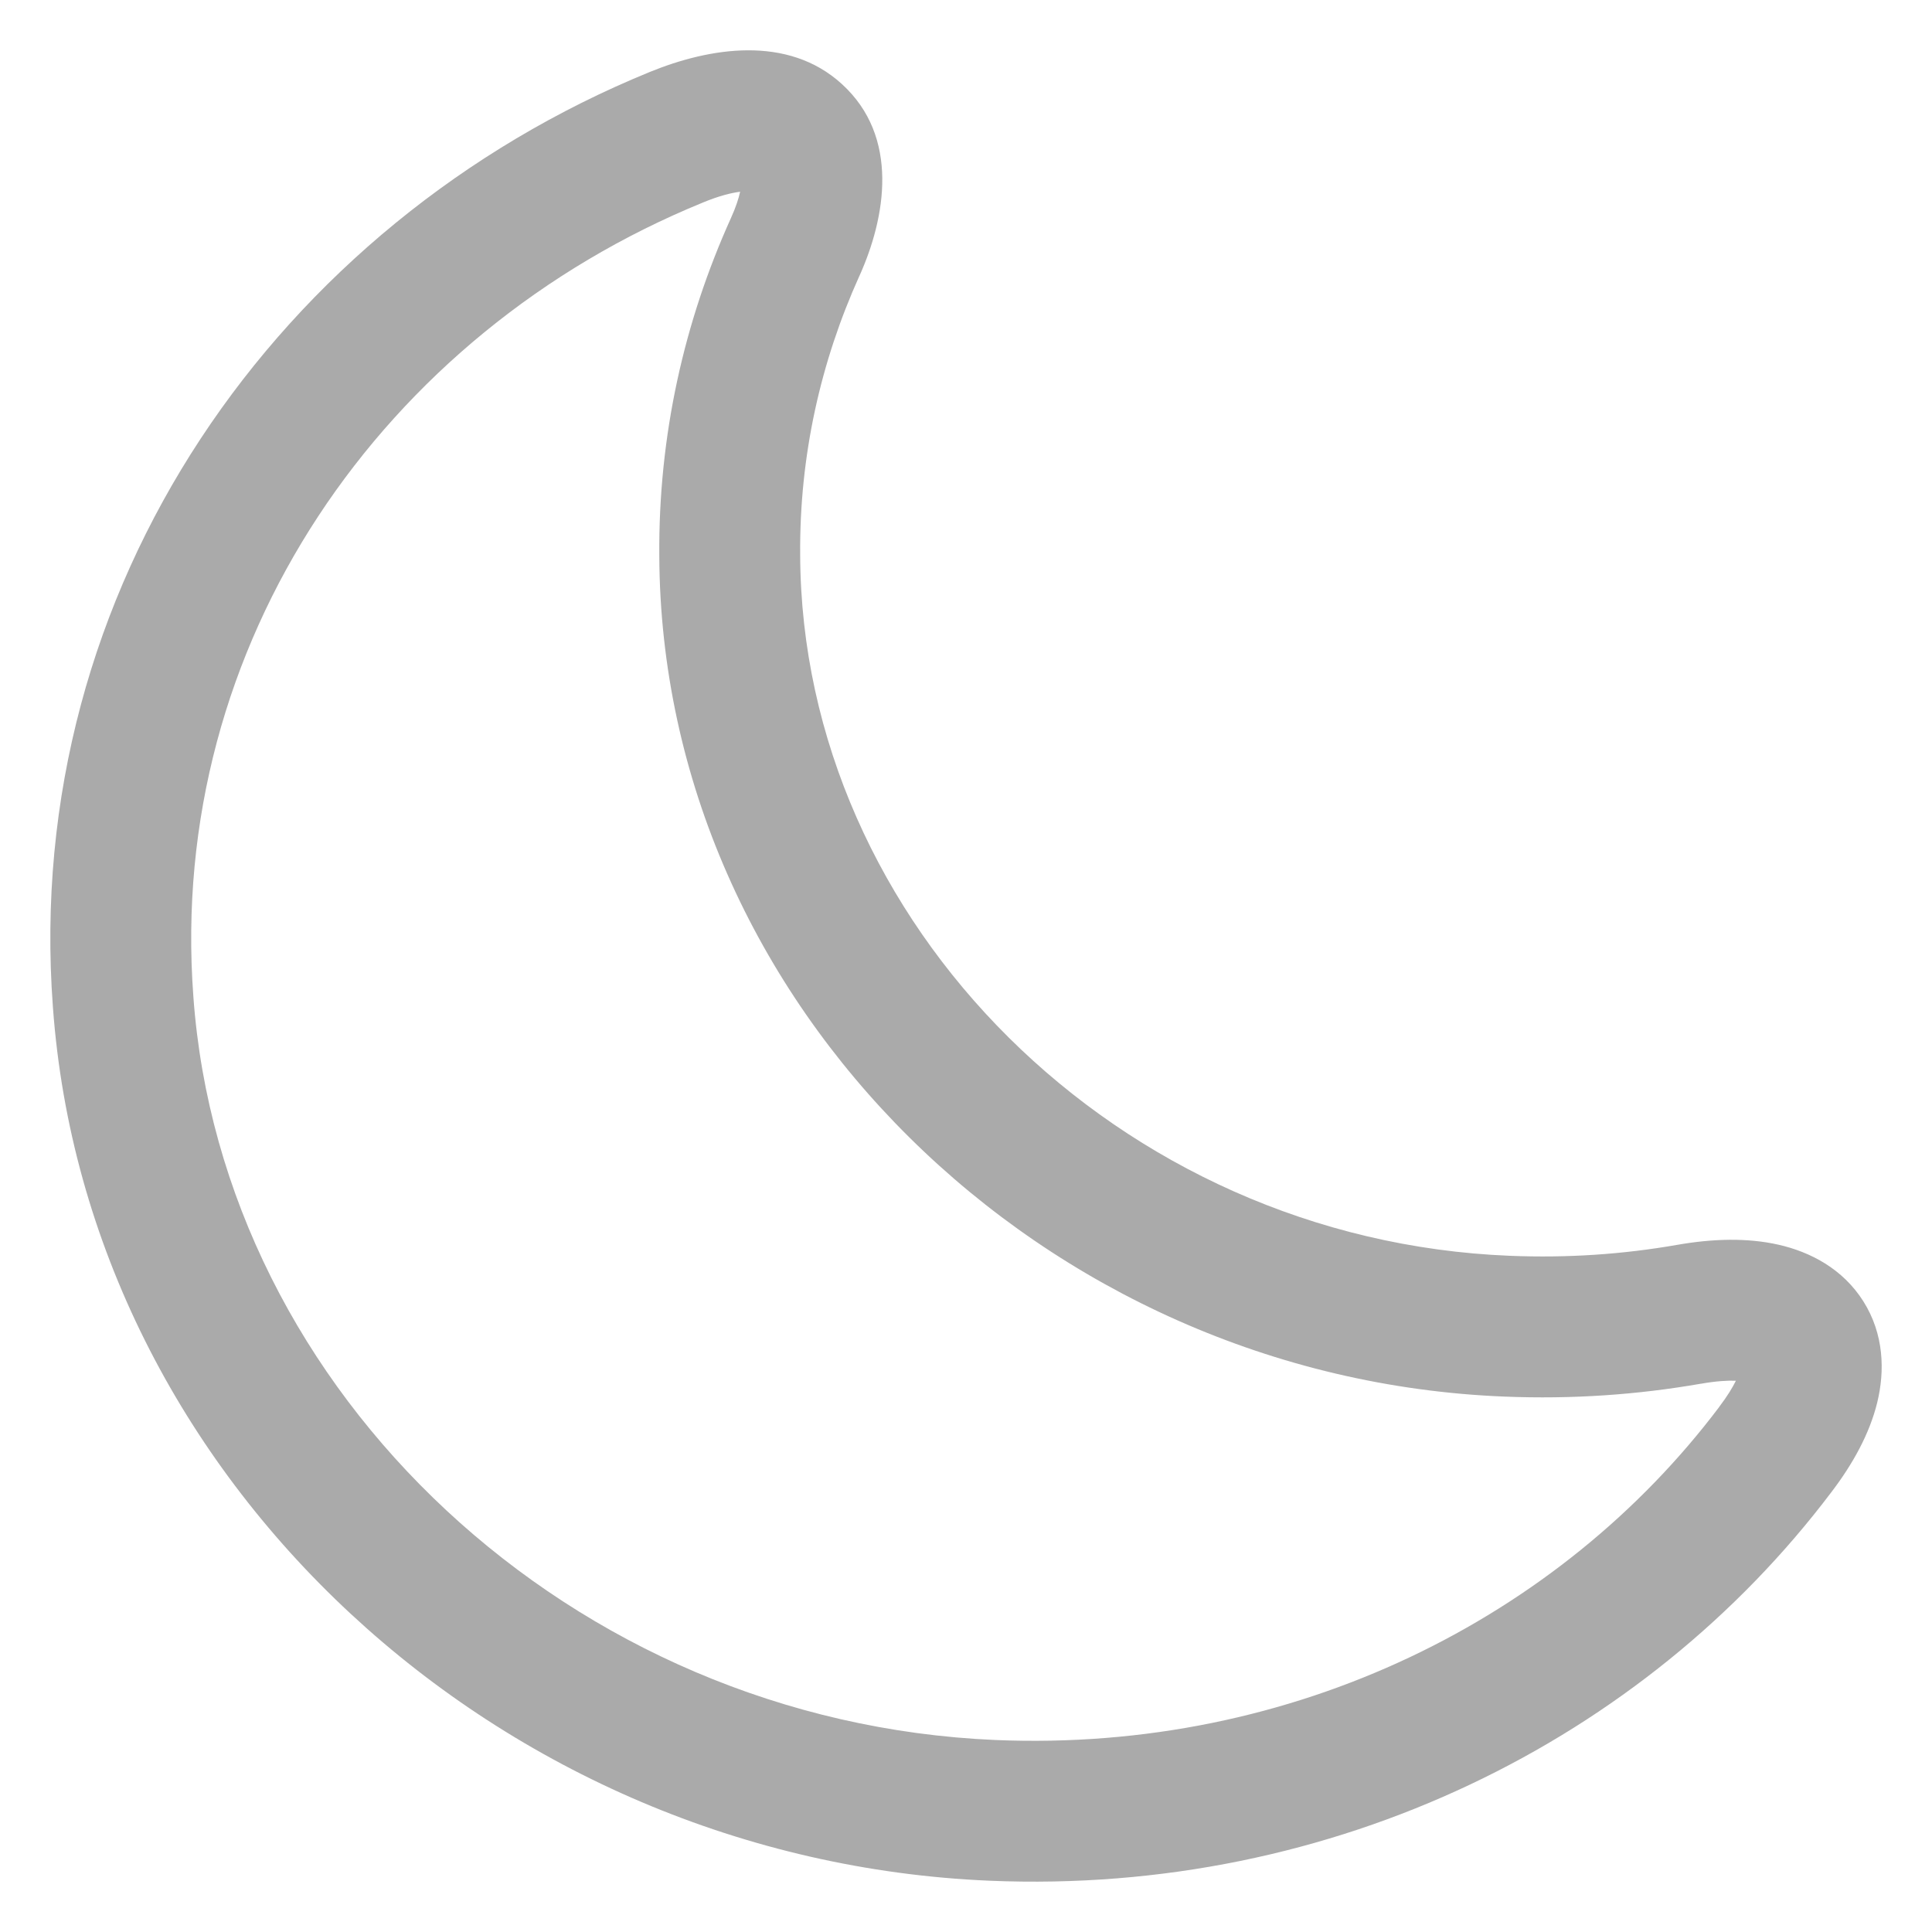 <svg width="24" height="24" viewBox="0 0 24 24" fill="none" xmlns="http://www.w3.org/2000/svg">
<path fill-rule="evenodd" clip-rule="evenodd" d="M10.457 1.043C11.18 1.701 11.002 2.703 10.676 3.428L10.675 3.429C10.194 4.495 9.93 5.661 9.94 6.894L9.94 6.897C9.959 11.463 13.889 15.407 18.759 15.6C19.477 15.629 20.163 15.581 20.829 15.465C21.271 15.387 21.703 15.374 22.092 15.462C22.486 15.551 22.891 15.76 23.147 16.165C23.404 16.572 23.416 17.03 23.319 17.425C23.224 17.811 23.017 18.186 22.75 18.536C20.43 21.609 16.579 23.544 12.291 23.363C6.211 23.105 1.082 18.39 0.657 12.507C0.269 7.294 3.465 2.776 8.072 0.894C8.811 0.592 9.783 0.429 10.457 1.043ZM9.194 2.382C9.088 2.395 8.935 2.432 8.736 2.514L8.734 2.515C4.755 4.139 2.075 7.998 2.402 12.378L2.402 12.38C2.758 17.309 7.105 21.391 12.365 21.615C16.078 21.771 19.381 20.096 21.355 17.48L21.357 17.476C21.458 17.344 21.523 17.235 21.564 17.152C21.461 17.148 21.319 17.156 21.132 17.189L21.129 17.189C20.343 17.326 19.532 17.383 18.689 17.349C12.957 17.121 8.214 12.479 8.19 6.906C8.178 5.41 8.499 3.995 9.08 2.709C9.143 2.57 9.177 2.461 9.194 2.382Z" fill="#AAAAAA"/>
</svg>
